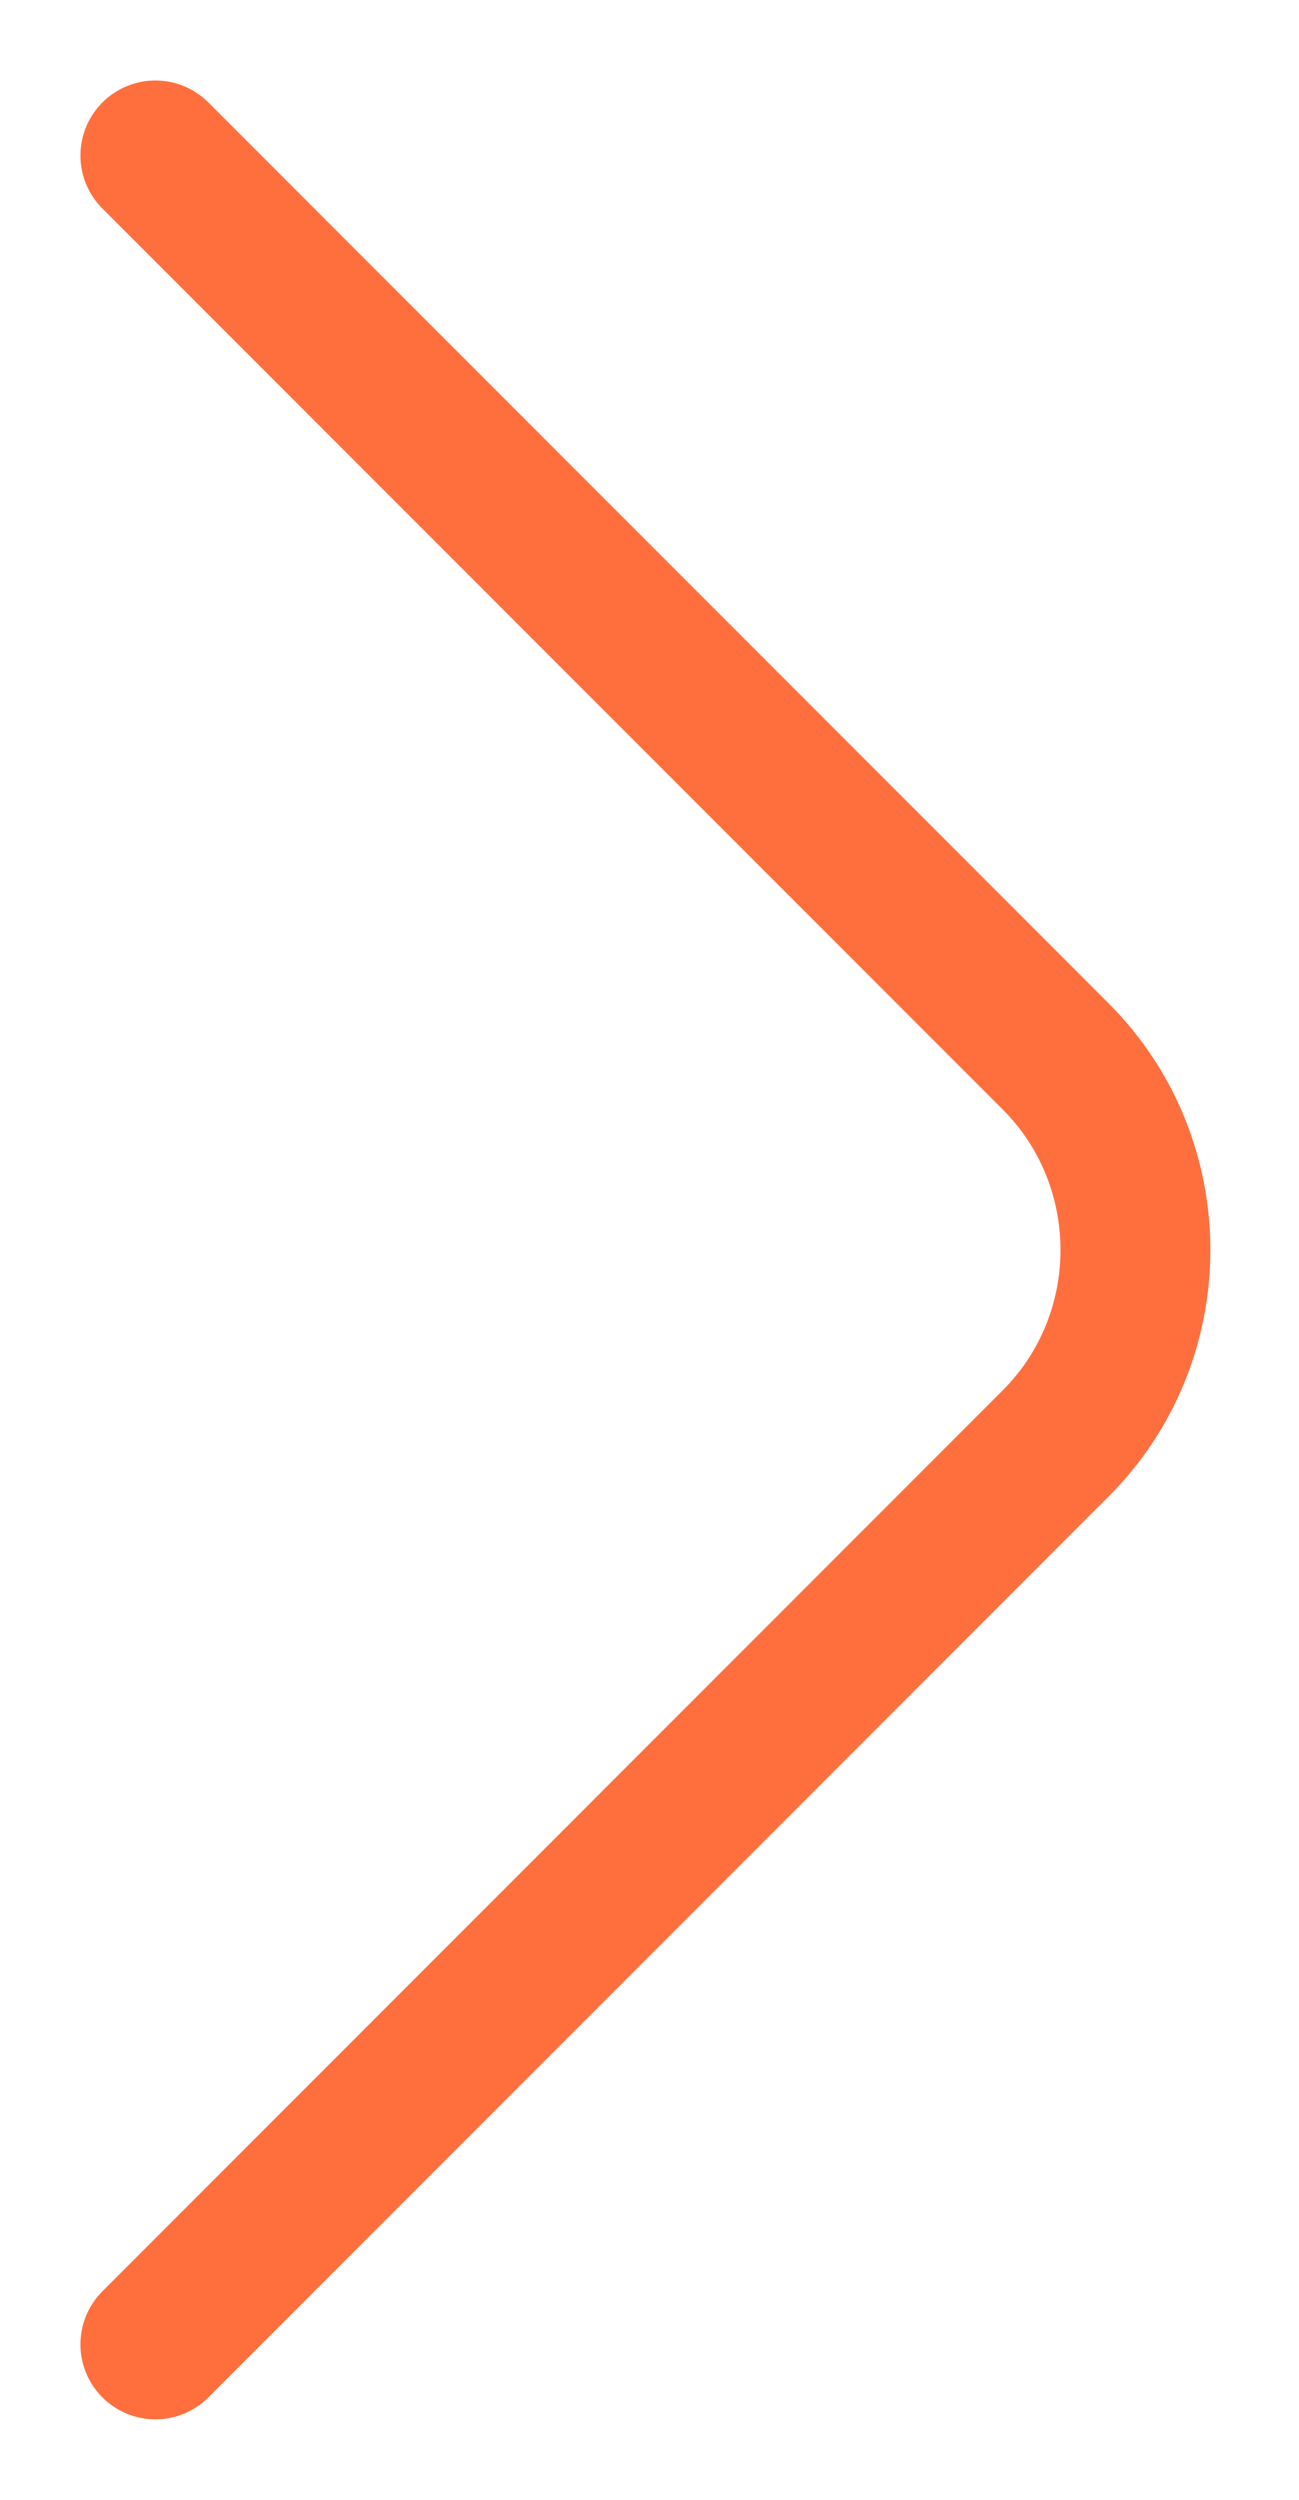 <svg width="13" height="25" viewBox="0 0 13 25" fill="none" xmlns="http://www.w3.org/2000/svg">
<path d="M1.555 23.445L10.565 14.435C11.629 13.371 11.629 11.629 10.565 10.565L1.555 1.555" stroke="#FF6F3E" stroke-width="1.5" stroke-miterlimit="10" stroke-linecap="round" stroke-linejoin="round"/>
</svg>

